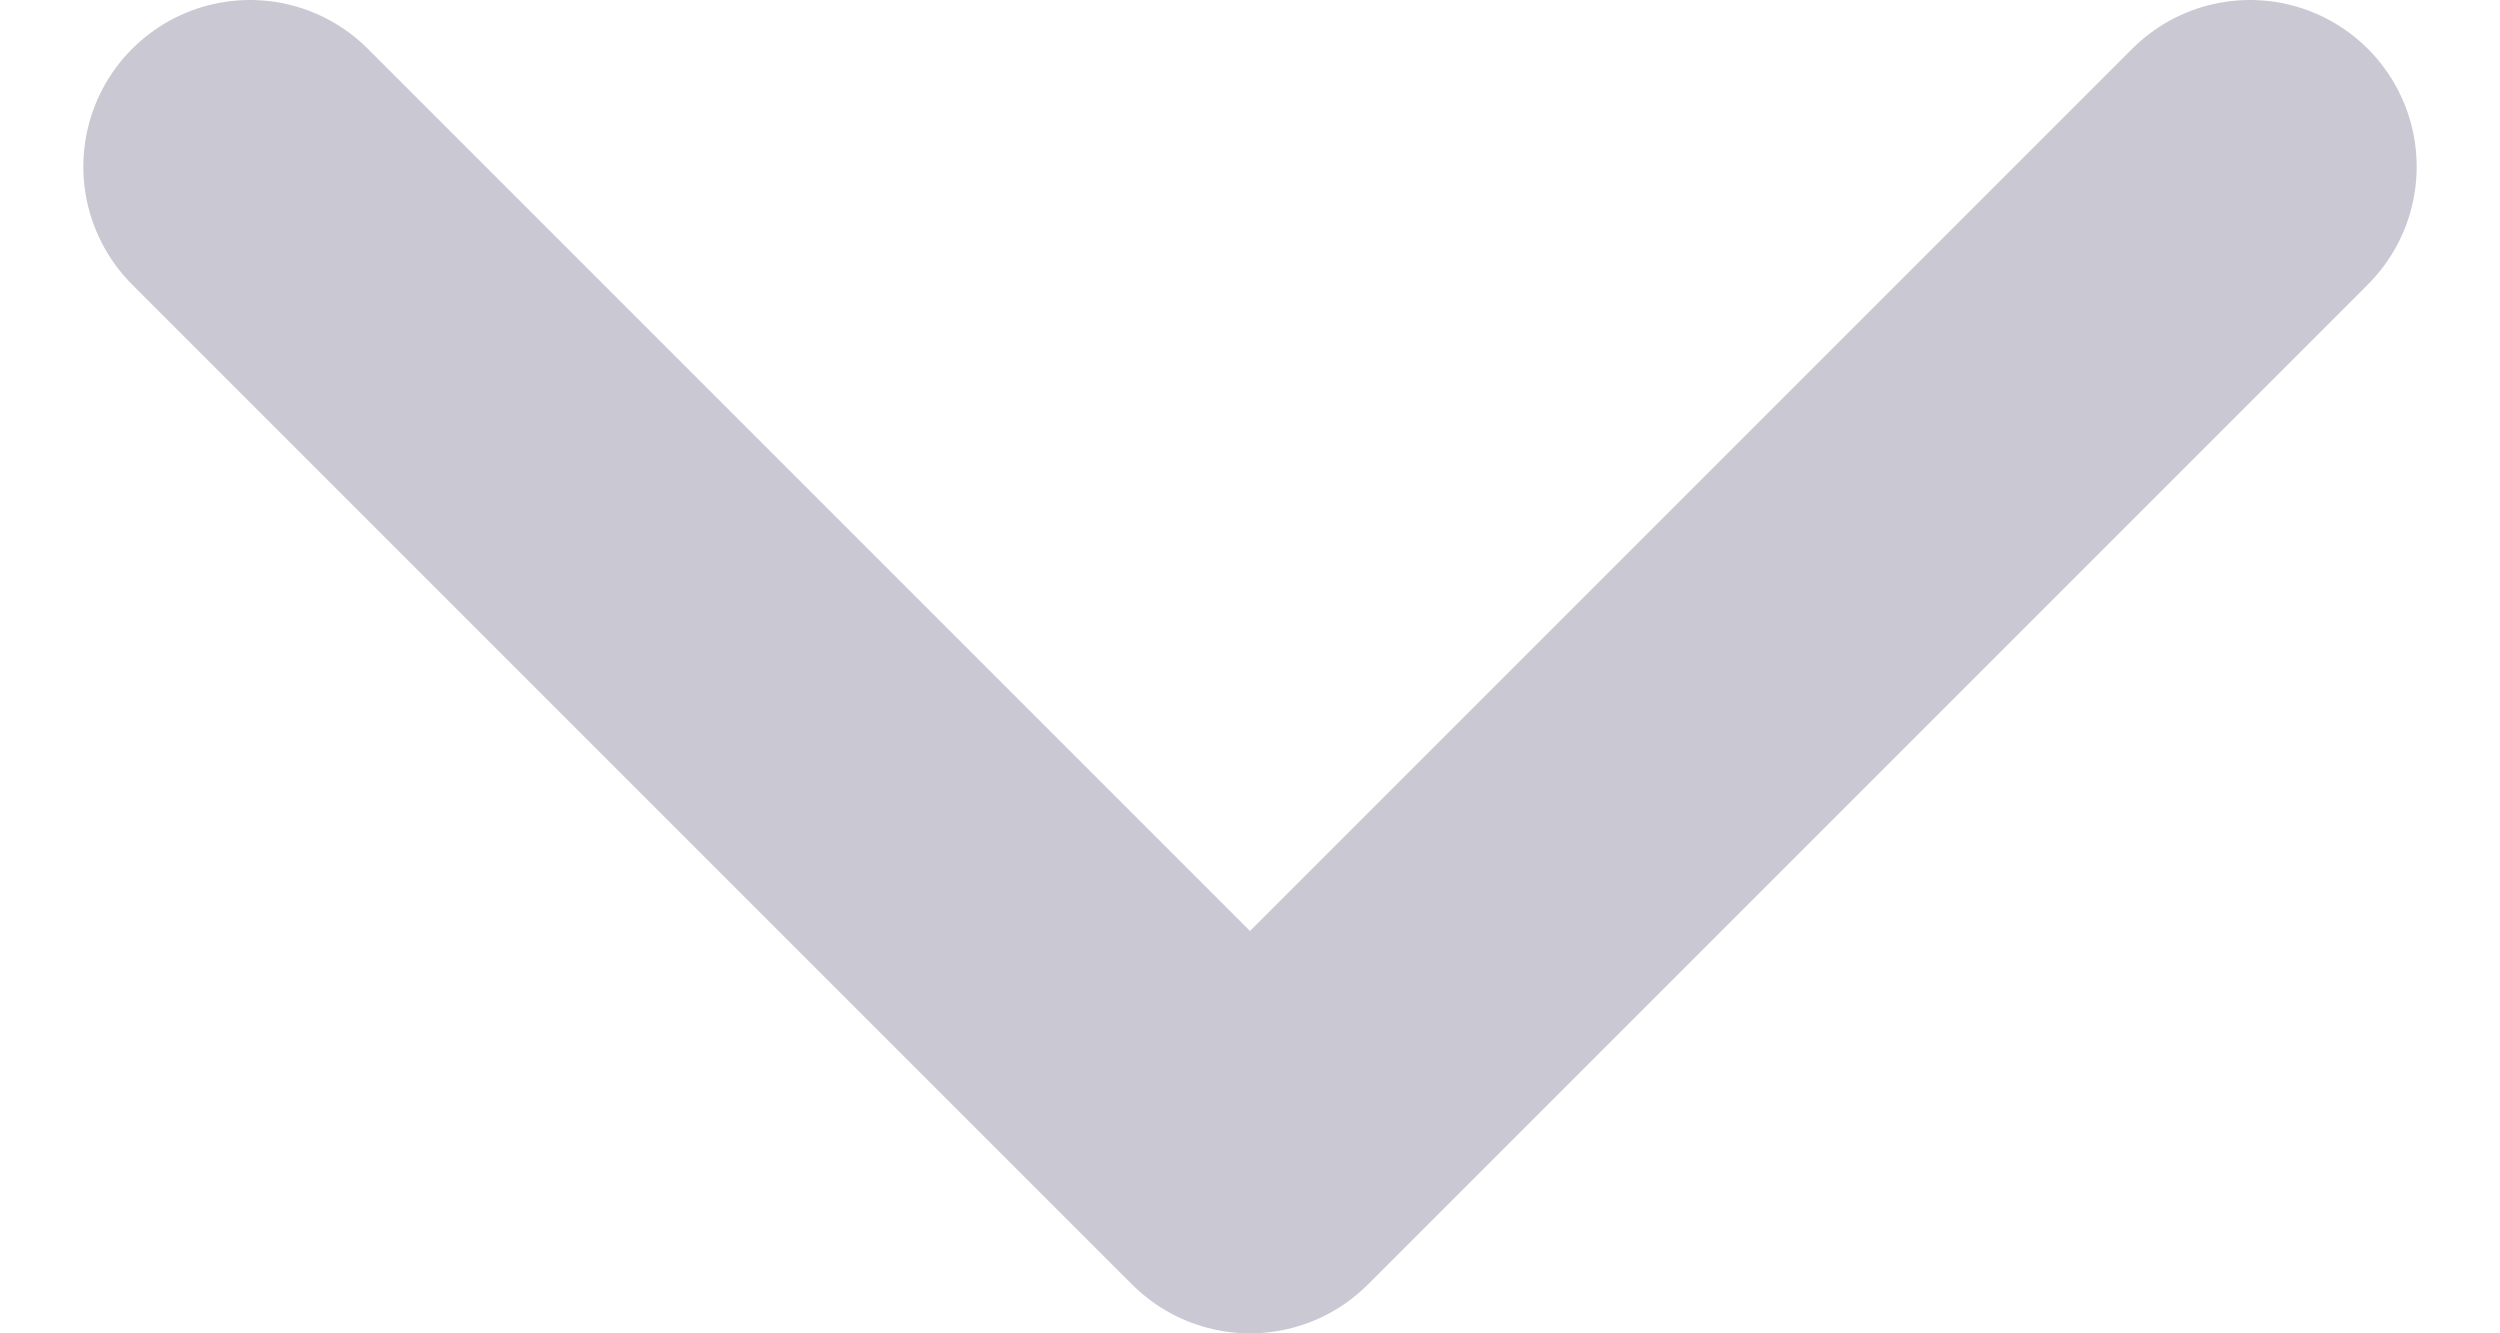 <svg id="arrow-select" width="15" height="8" viewBox="0 0 15 8" fill="none" xmlns="http://www.w3.org/2000/svg">
<path d="M1.5 1L7.5 7L13.5 1" stroke="#C9C8D3" stroke-width="2" stroke-linecap="round" stroke-linejoin="round"/>
</svg>
